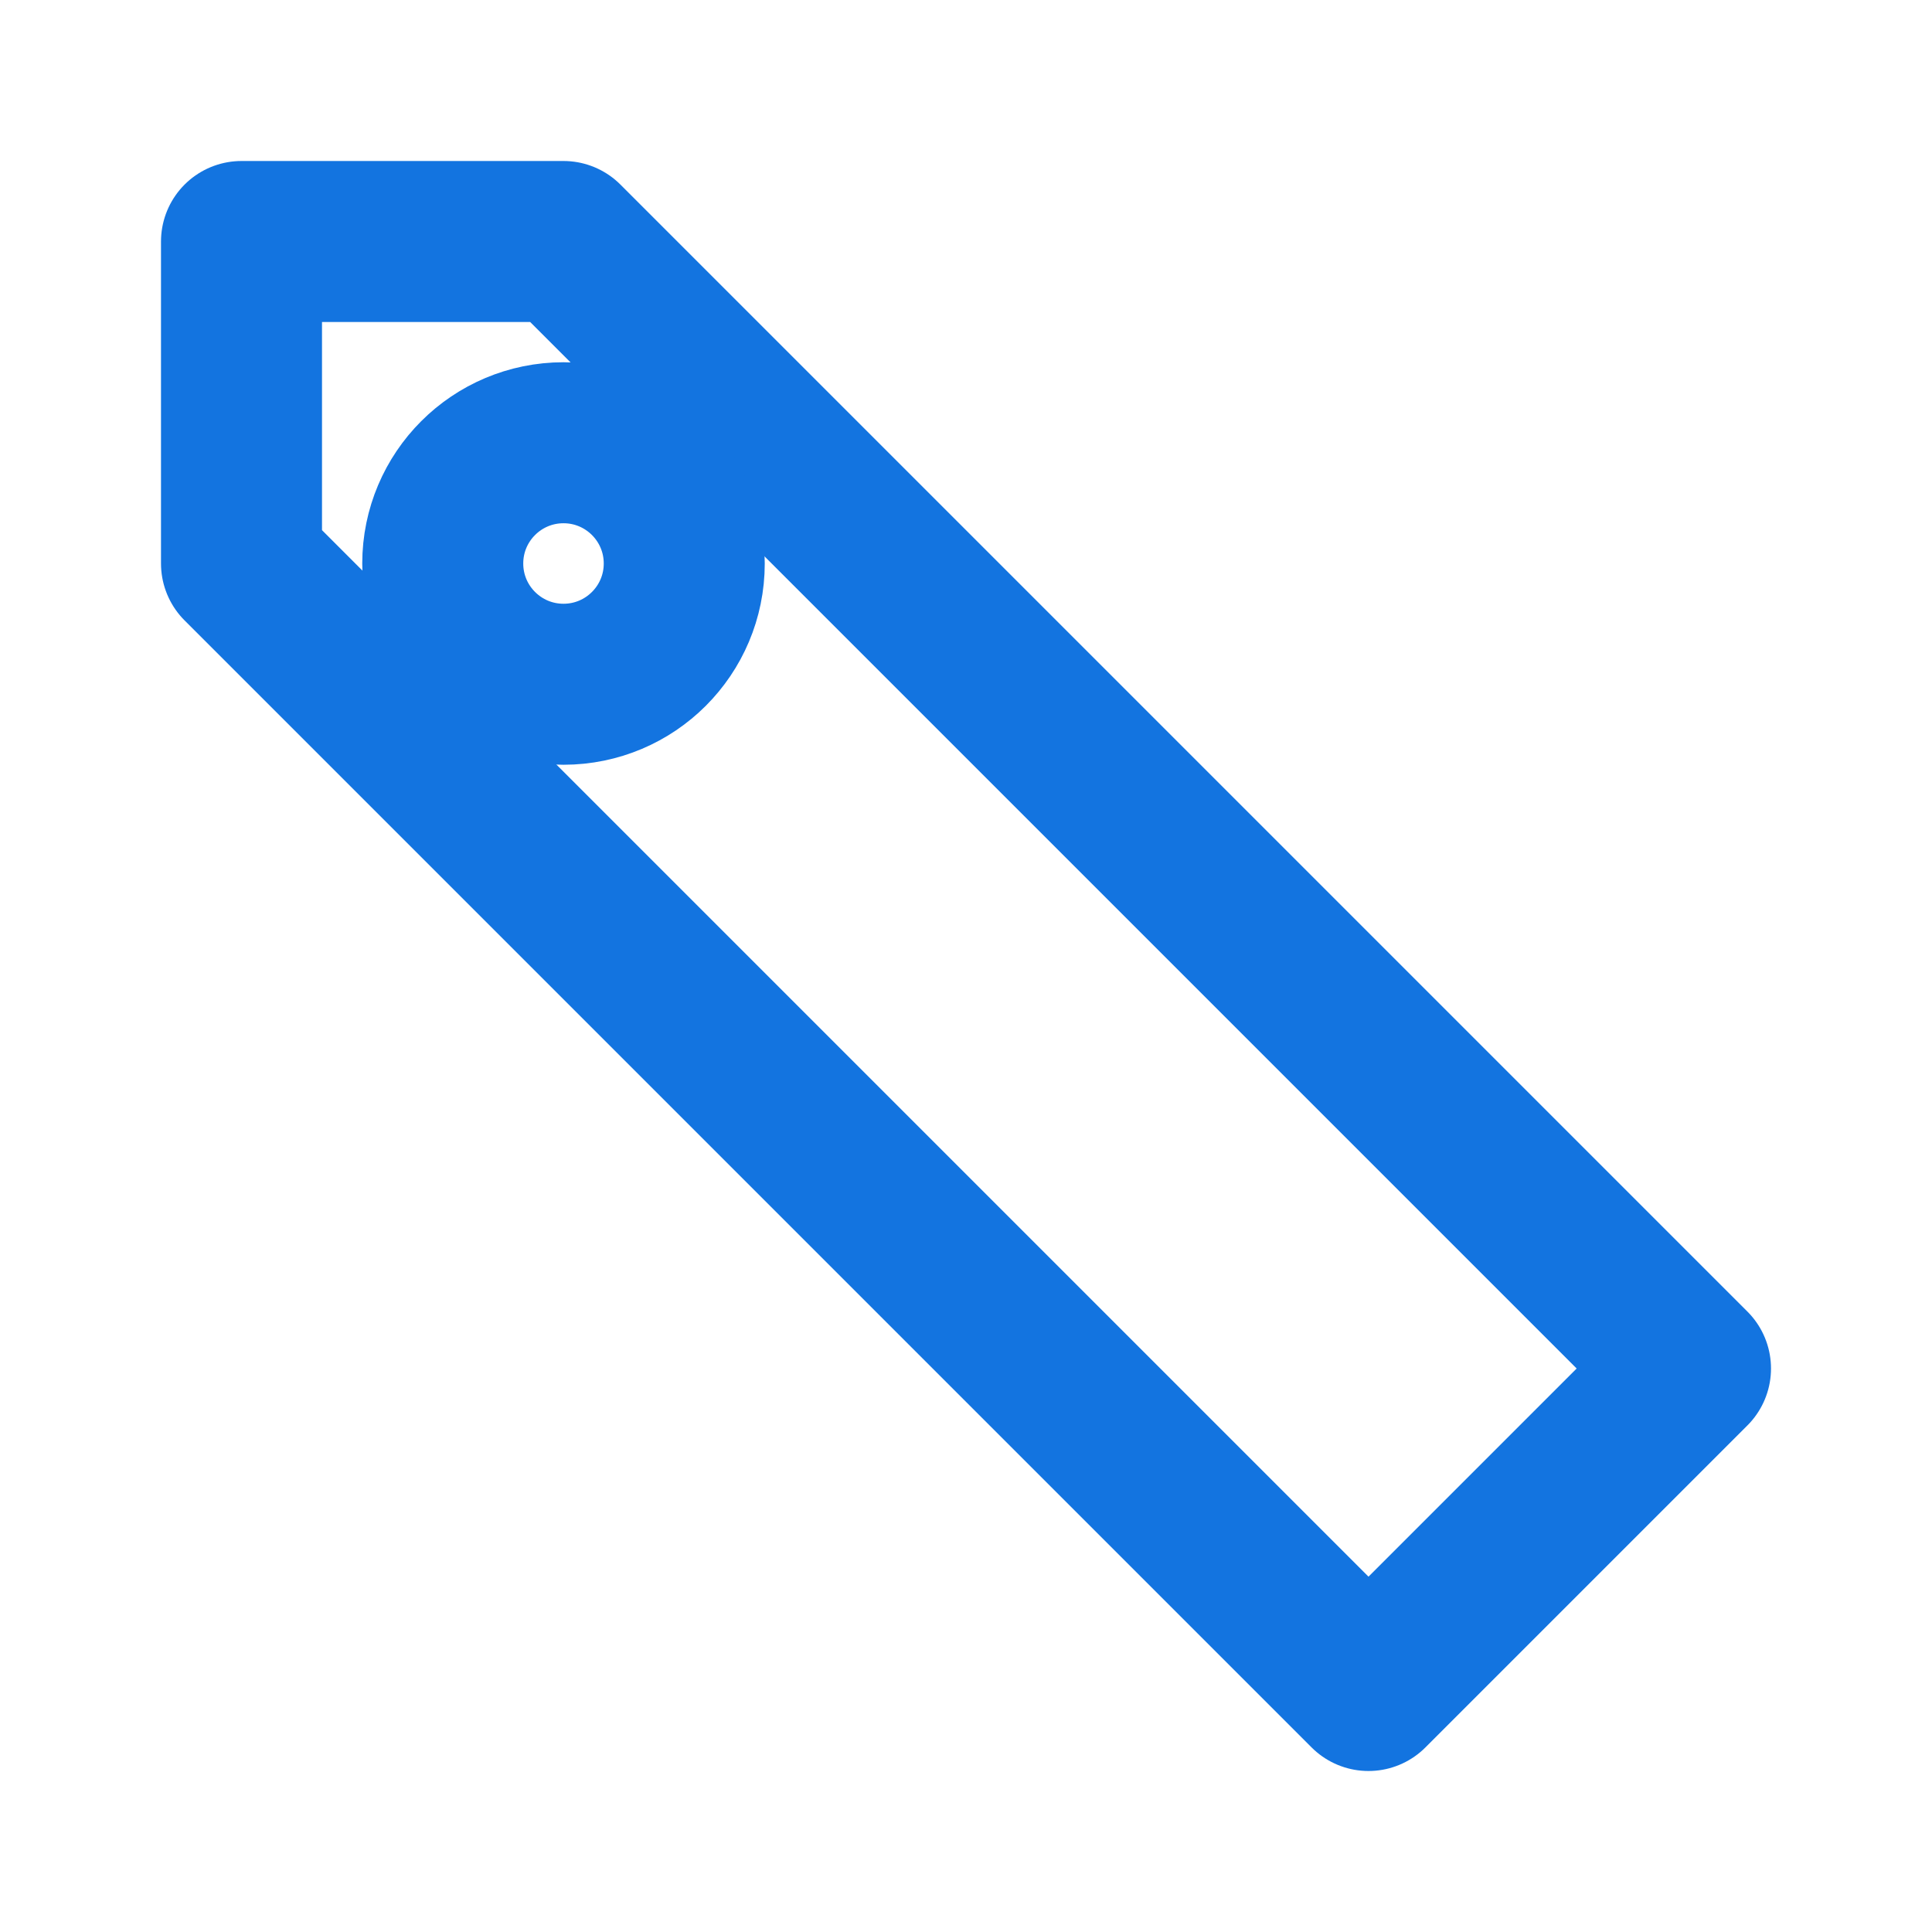 <svg xmlns="http://www.w3.org/2000/svg" viewBox="0 0 24 24" fill="none" stroke="#1374e0" stroke-width="2" stroke-linecap="round" stroke-linejoin="round">
  <path d="M3 7V3h4l14 14-4 4L3 7z"/>
  <circle cx="7" cy="7" r="1.5"/>
</svg>
